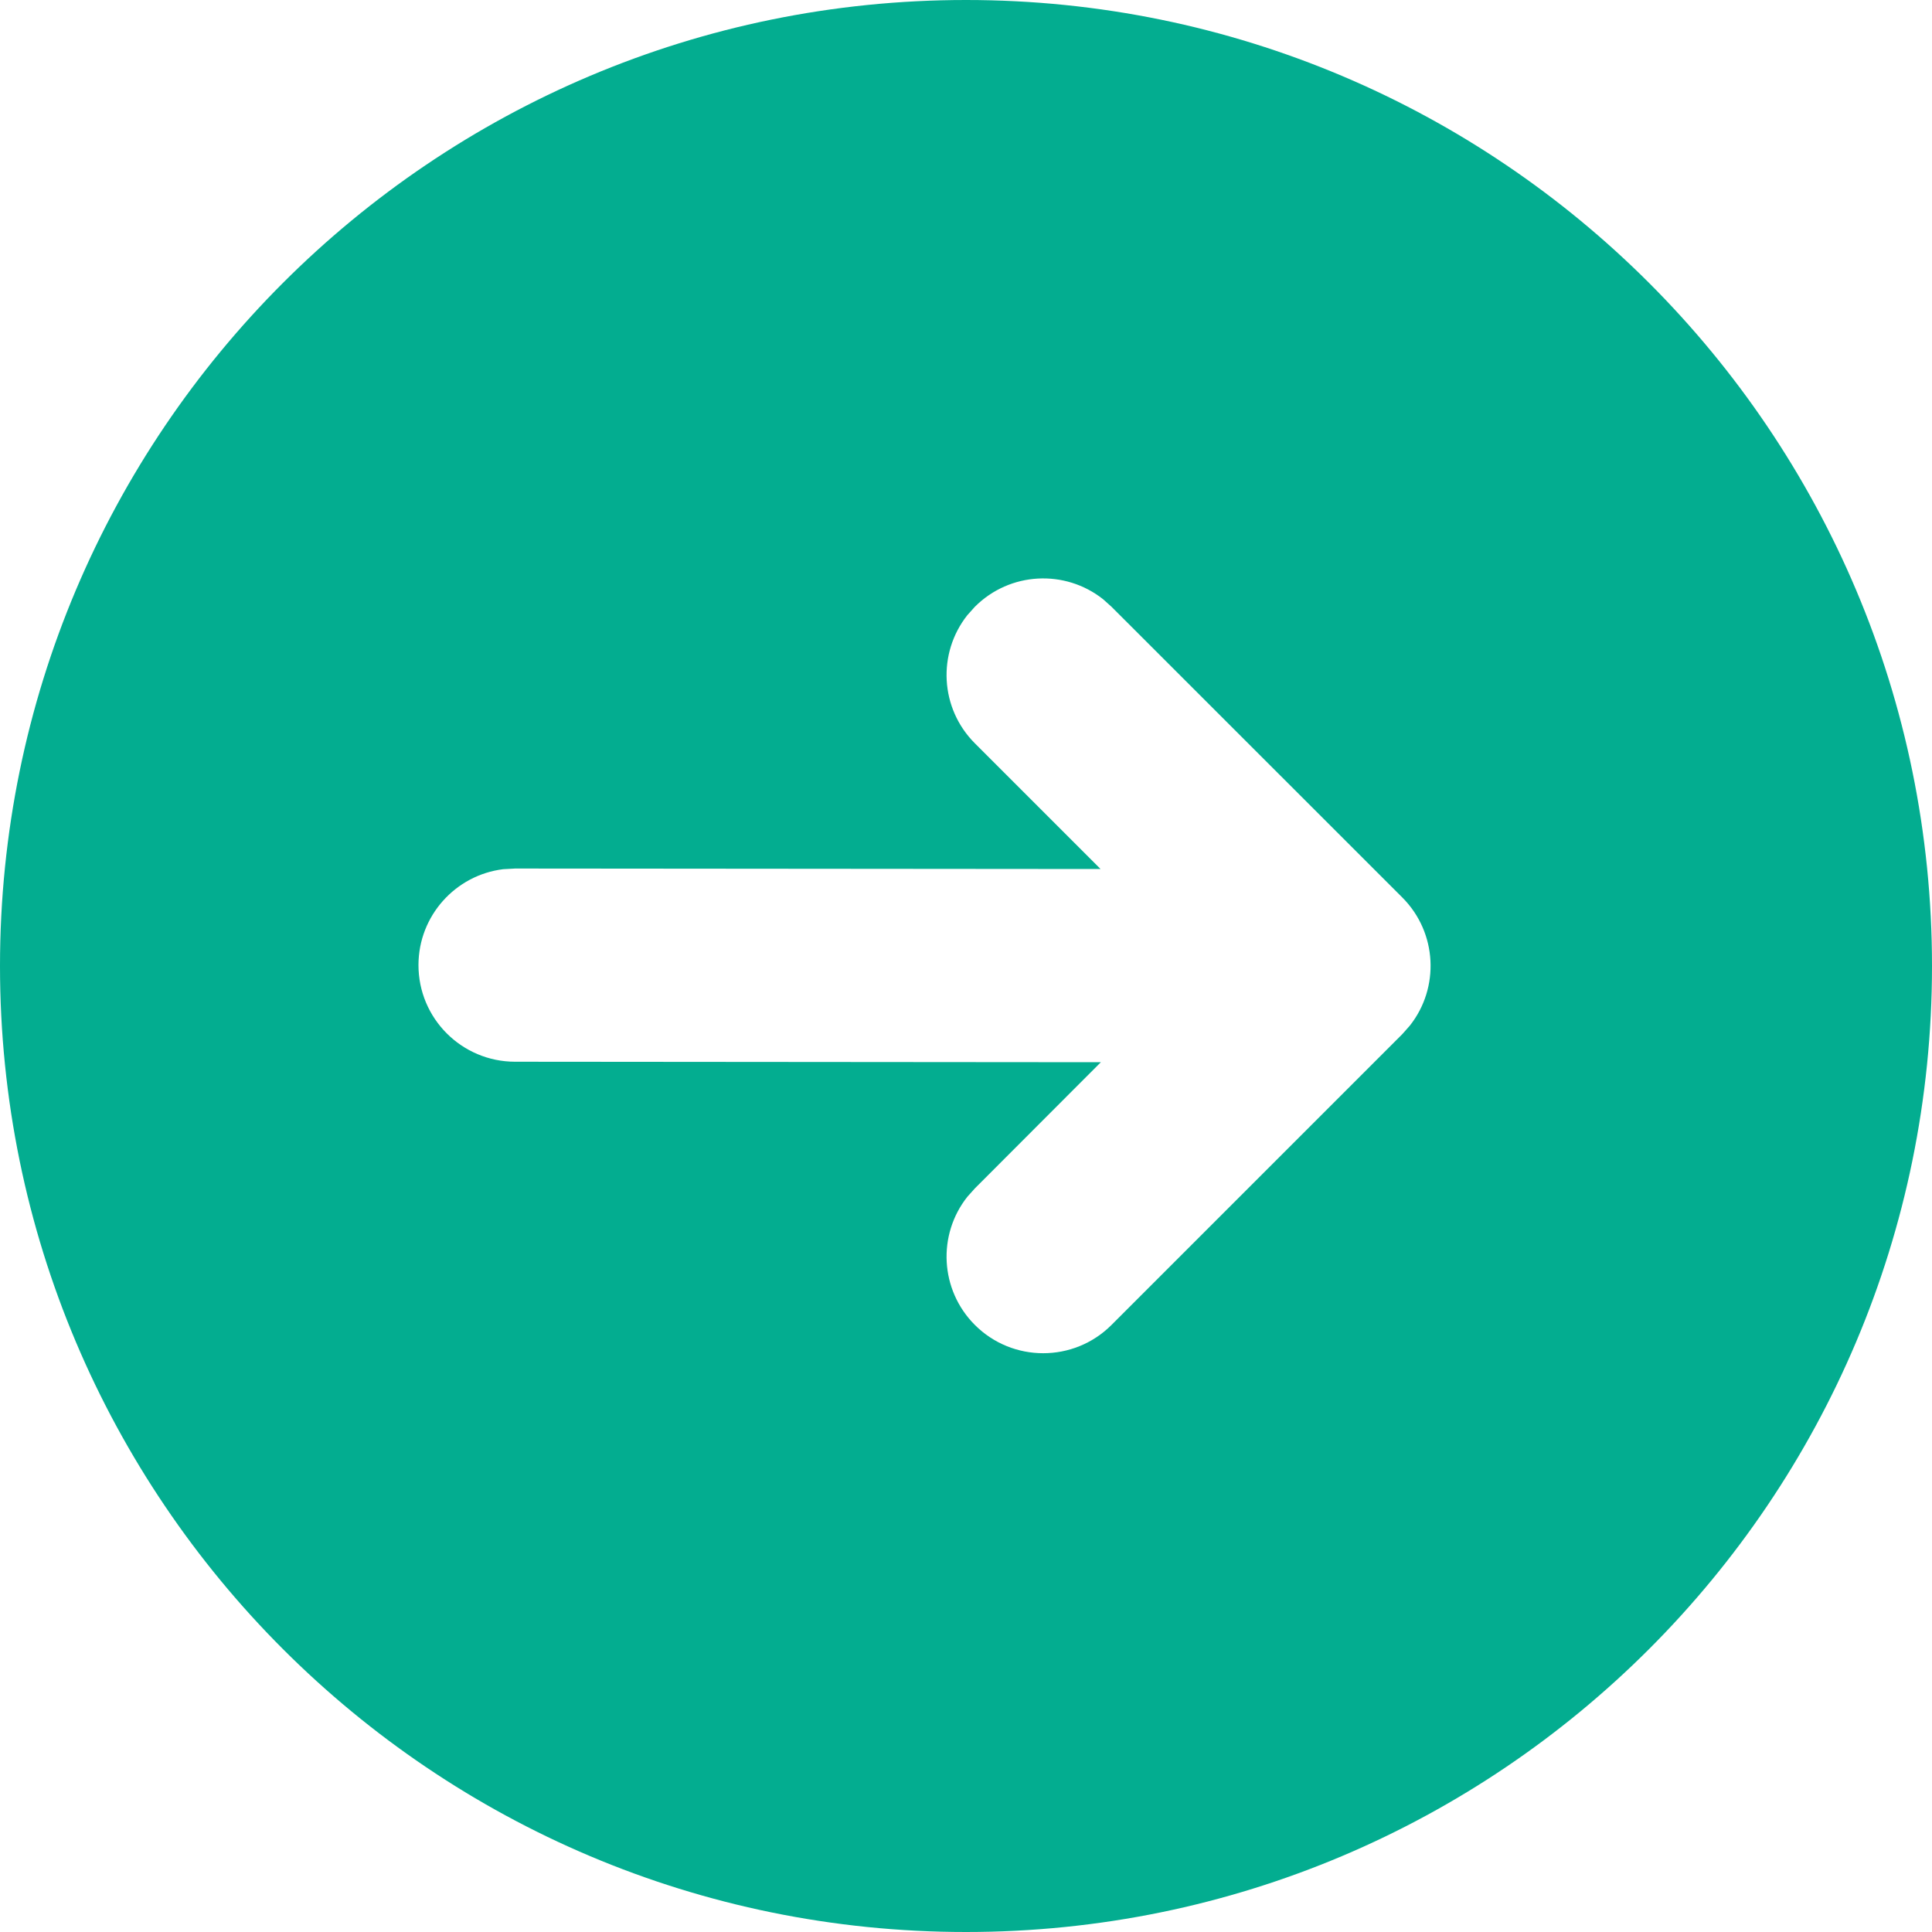 <?xml version="1.0" encoding="UTF-8"?>
<svg width="20px" height="20px" viewBox="0 0 20 20" version="1.1" xmlns="http://www.w3.org/2000/svg" xmlns:xlink="http://www.w3.org/1999/xlink">
    <title>跳转</title>
    <g id="ETH" stroke="none" stroke-width="1" fill="none" fill-rule="evenodd">
        <g id="ETH董事会-列表-Dark" transform="translate(-1492, -927)" fill="#03AD90" fill-rule="nonzero">
            <g id="编组-4" transform="translate(360, 400)">
                <g id="编组-42备份" transform="translate(0, 470)">
                    <g id="跳转" transform="translate(1132, 57)">
                        <path d="M10,0 C15.523,0 20,4.477 20,10 C20,15.523 15.523,20 10,20 C4.477,20 0,15.523 0,10 C0,4.477 4.477,0 10,0 Z M11.419,6.203 C11.026,5.892 10.455,5.918 10.092,6.281 L10.092,6.281 L10.014,6.368 C9.703,6.761 9.729,7.332 10.092,7.695 L10.092,7.695 L11.393,8.996 L5.333,8.991 L5.208,8.998 C4.715,9.059 4.333,9.48 4.332,9.989 C4.331,10.542 4.779,10.99 5.331,10.991 L5.331,10.991 L11.396,10.996 L10.092,12.302 L10.014,12.389 C9.703,12.781 9.729,13.353 10.092,13.716 C10.482,14.106 11.116,14.106 11.506,13.716 L11.506,13.716 L14.517,10.705 L14.594,10.618 C14.905,10.226 14.879,9.654 14.517,9.291 L14.517,9.291 L11.506,6.281 Z" id="形状结合"></path>
                    </g>
                </g>
            </g>
        </g>
    </g>
</svg>
